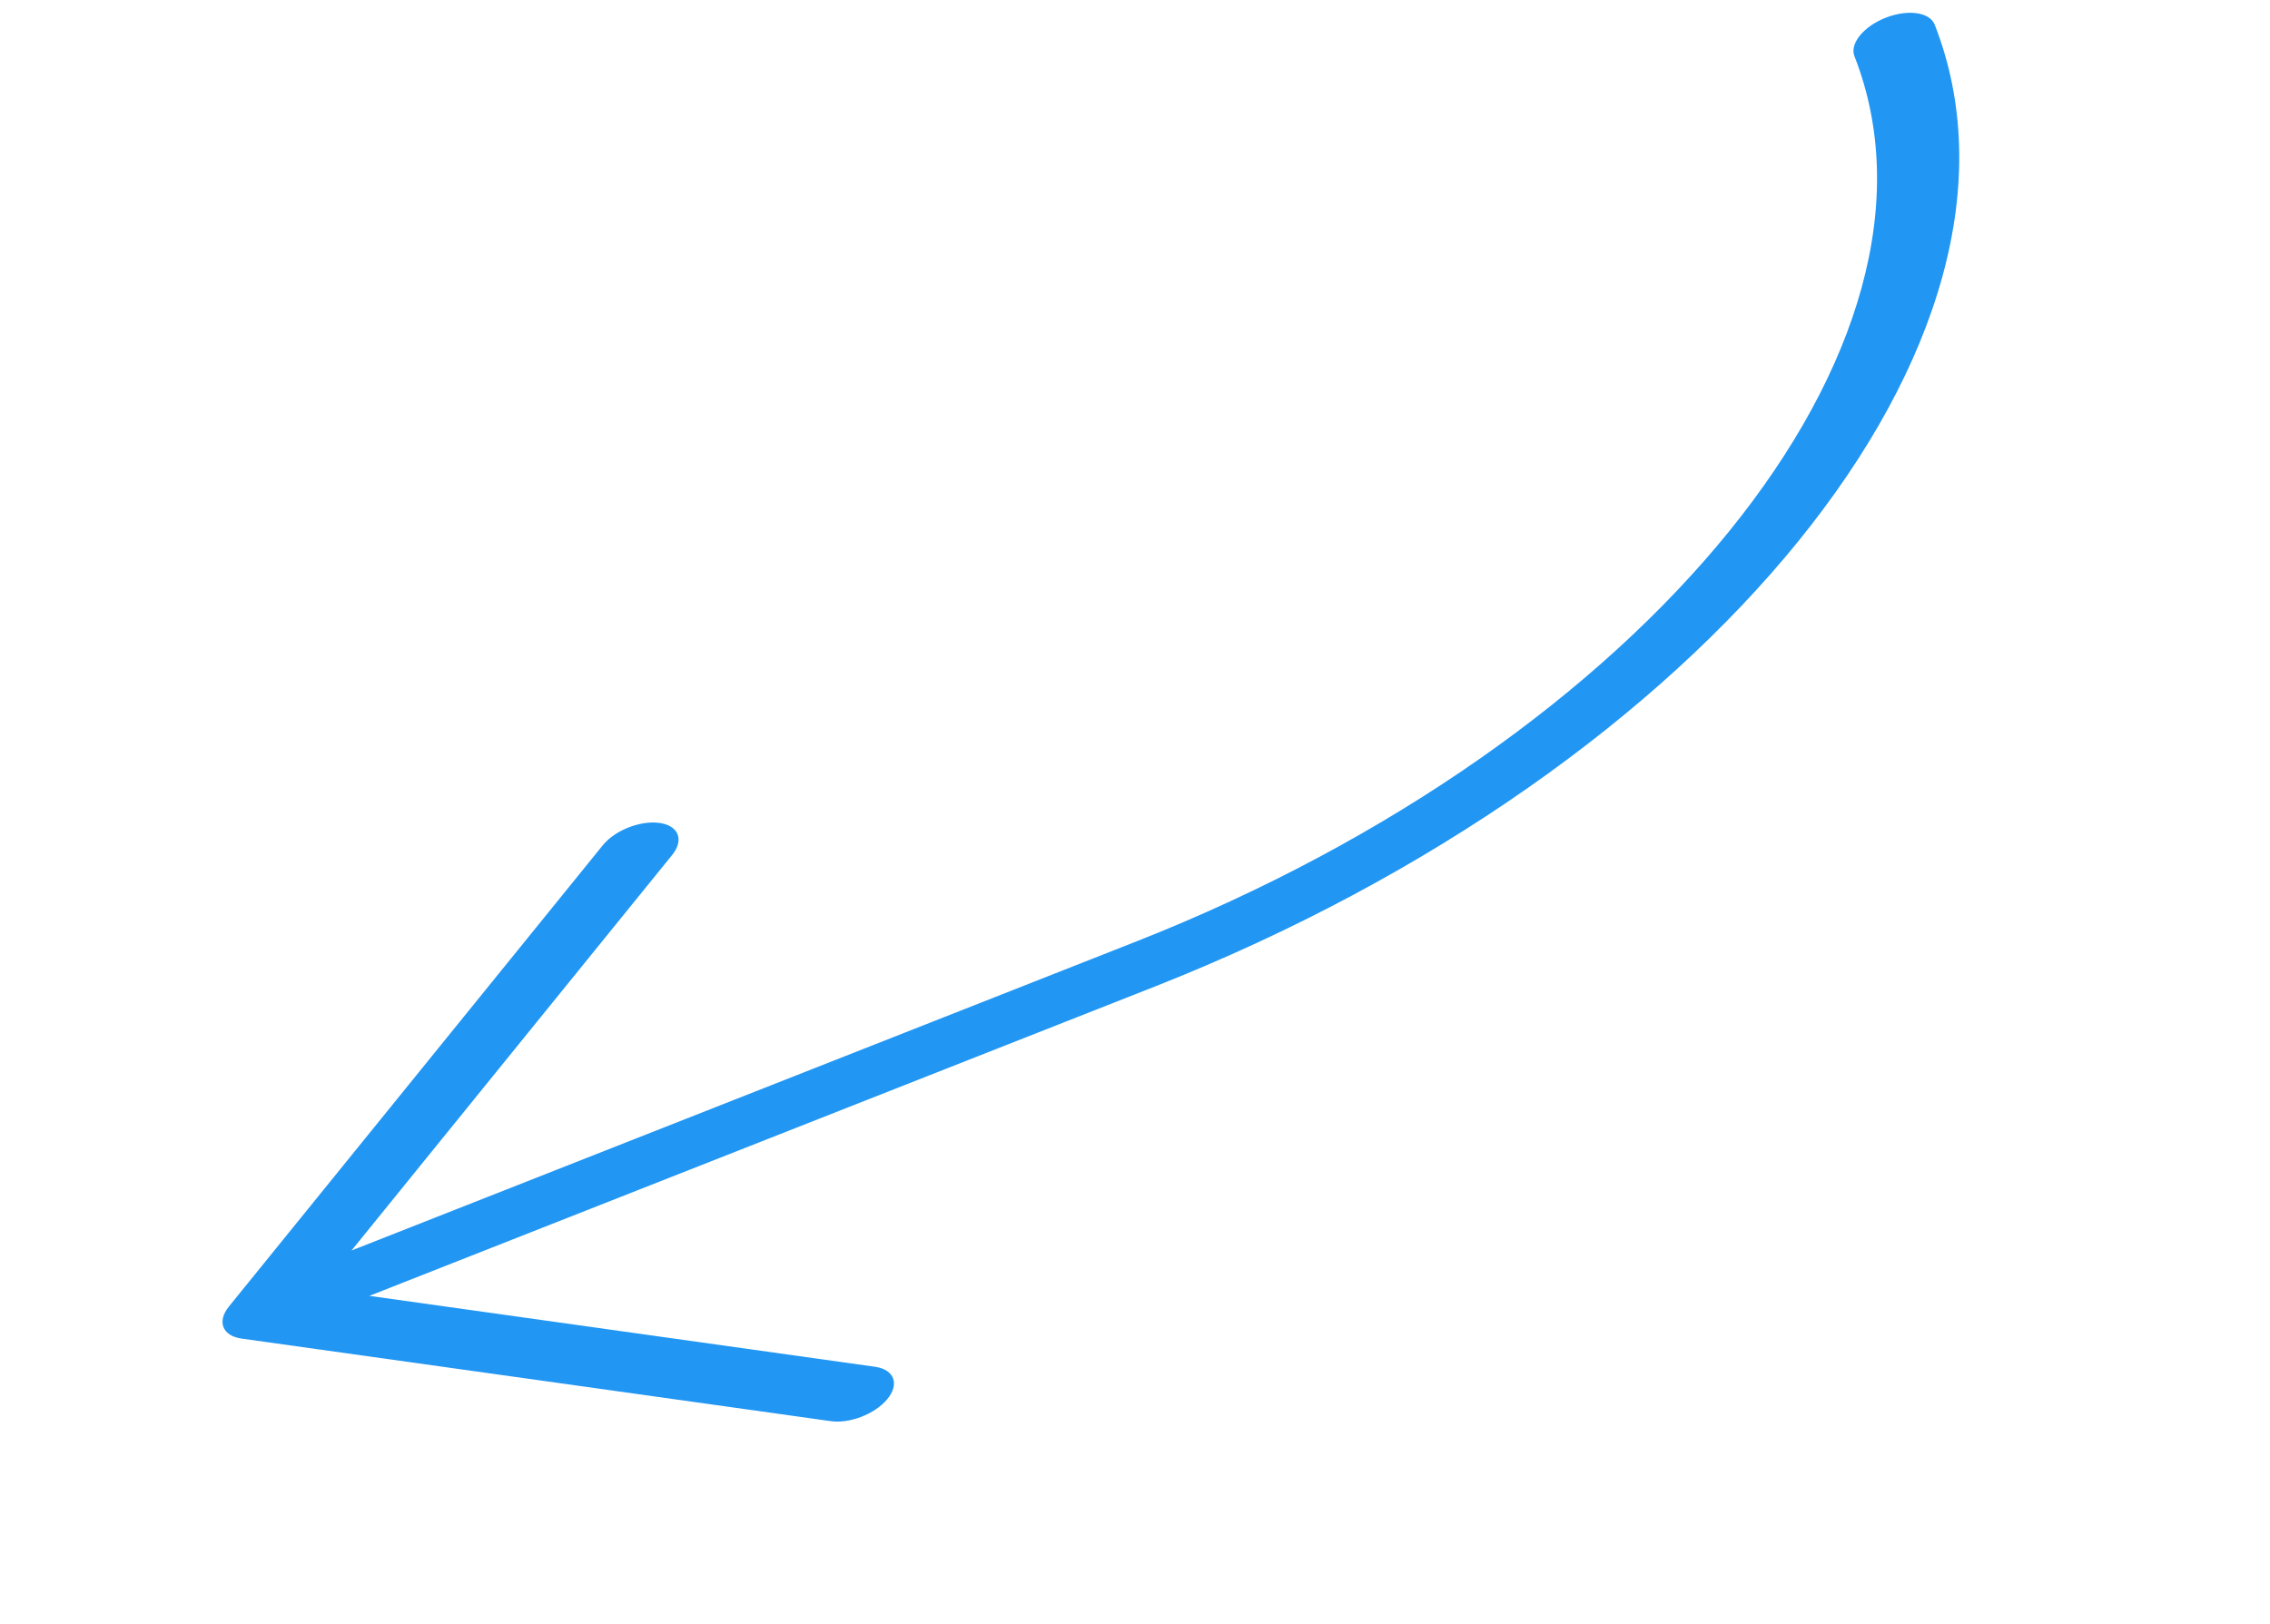 <svg width="204" height="146" viewBox="0 0 204 146" fill="none" xmlns="http://www.w3.org/2000/svg">
<path d="M169.458 1.596C167.467 2.38 166.212 3.929 166.656 5.054C176.797 30.952 147.963 66.534 102.2 84.595L31.588 112.41L60.437 76.814C61.502 75.46 60.954 74.185 59.214 73.967C57.516 73.755 55.301 74.627 54.205 75.94L20.576 117.44C19.479 118.79 19.985 120.081 21.705 120.325C21.707 120.325 21.71 120.325 21.712 120.326L74.609 127.741C76.312 128.006 78.603 127.13 79.727 125.783C80.851 124.437 80.383 123.132 78.68 122.867C78.645 122.861 78.609 122.856 78.572 122.851L33.193 116.486L103.806 88.671C153.548 69.04 184.89 30.364 173.866 2.214C173.422 1.088 171.449 0.812 169.458 1.596Z" fill="#2196F3"/>
</svg>
